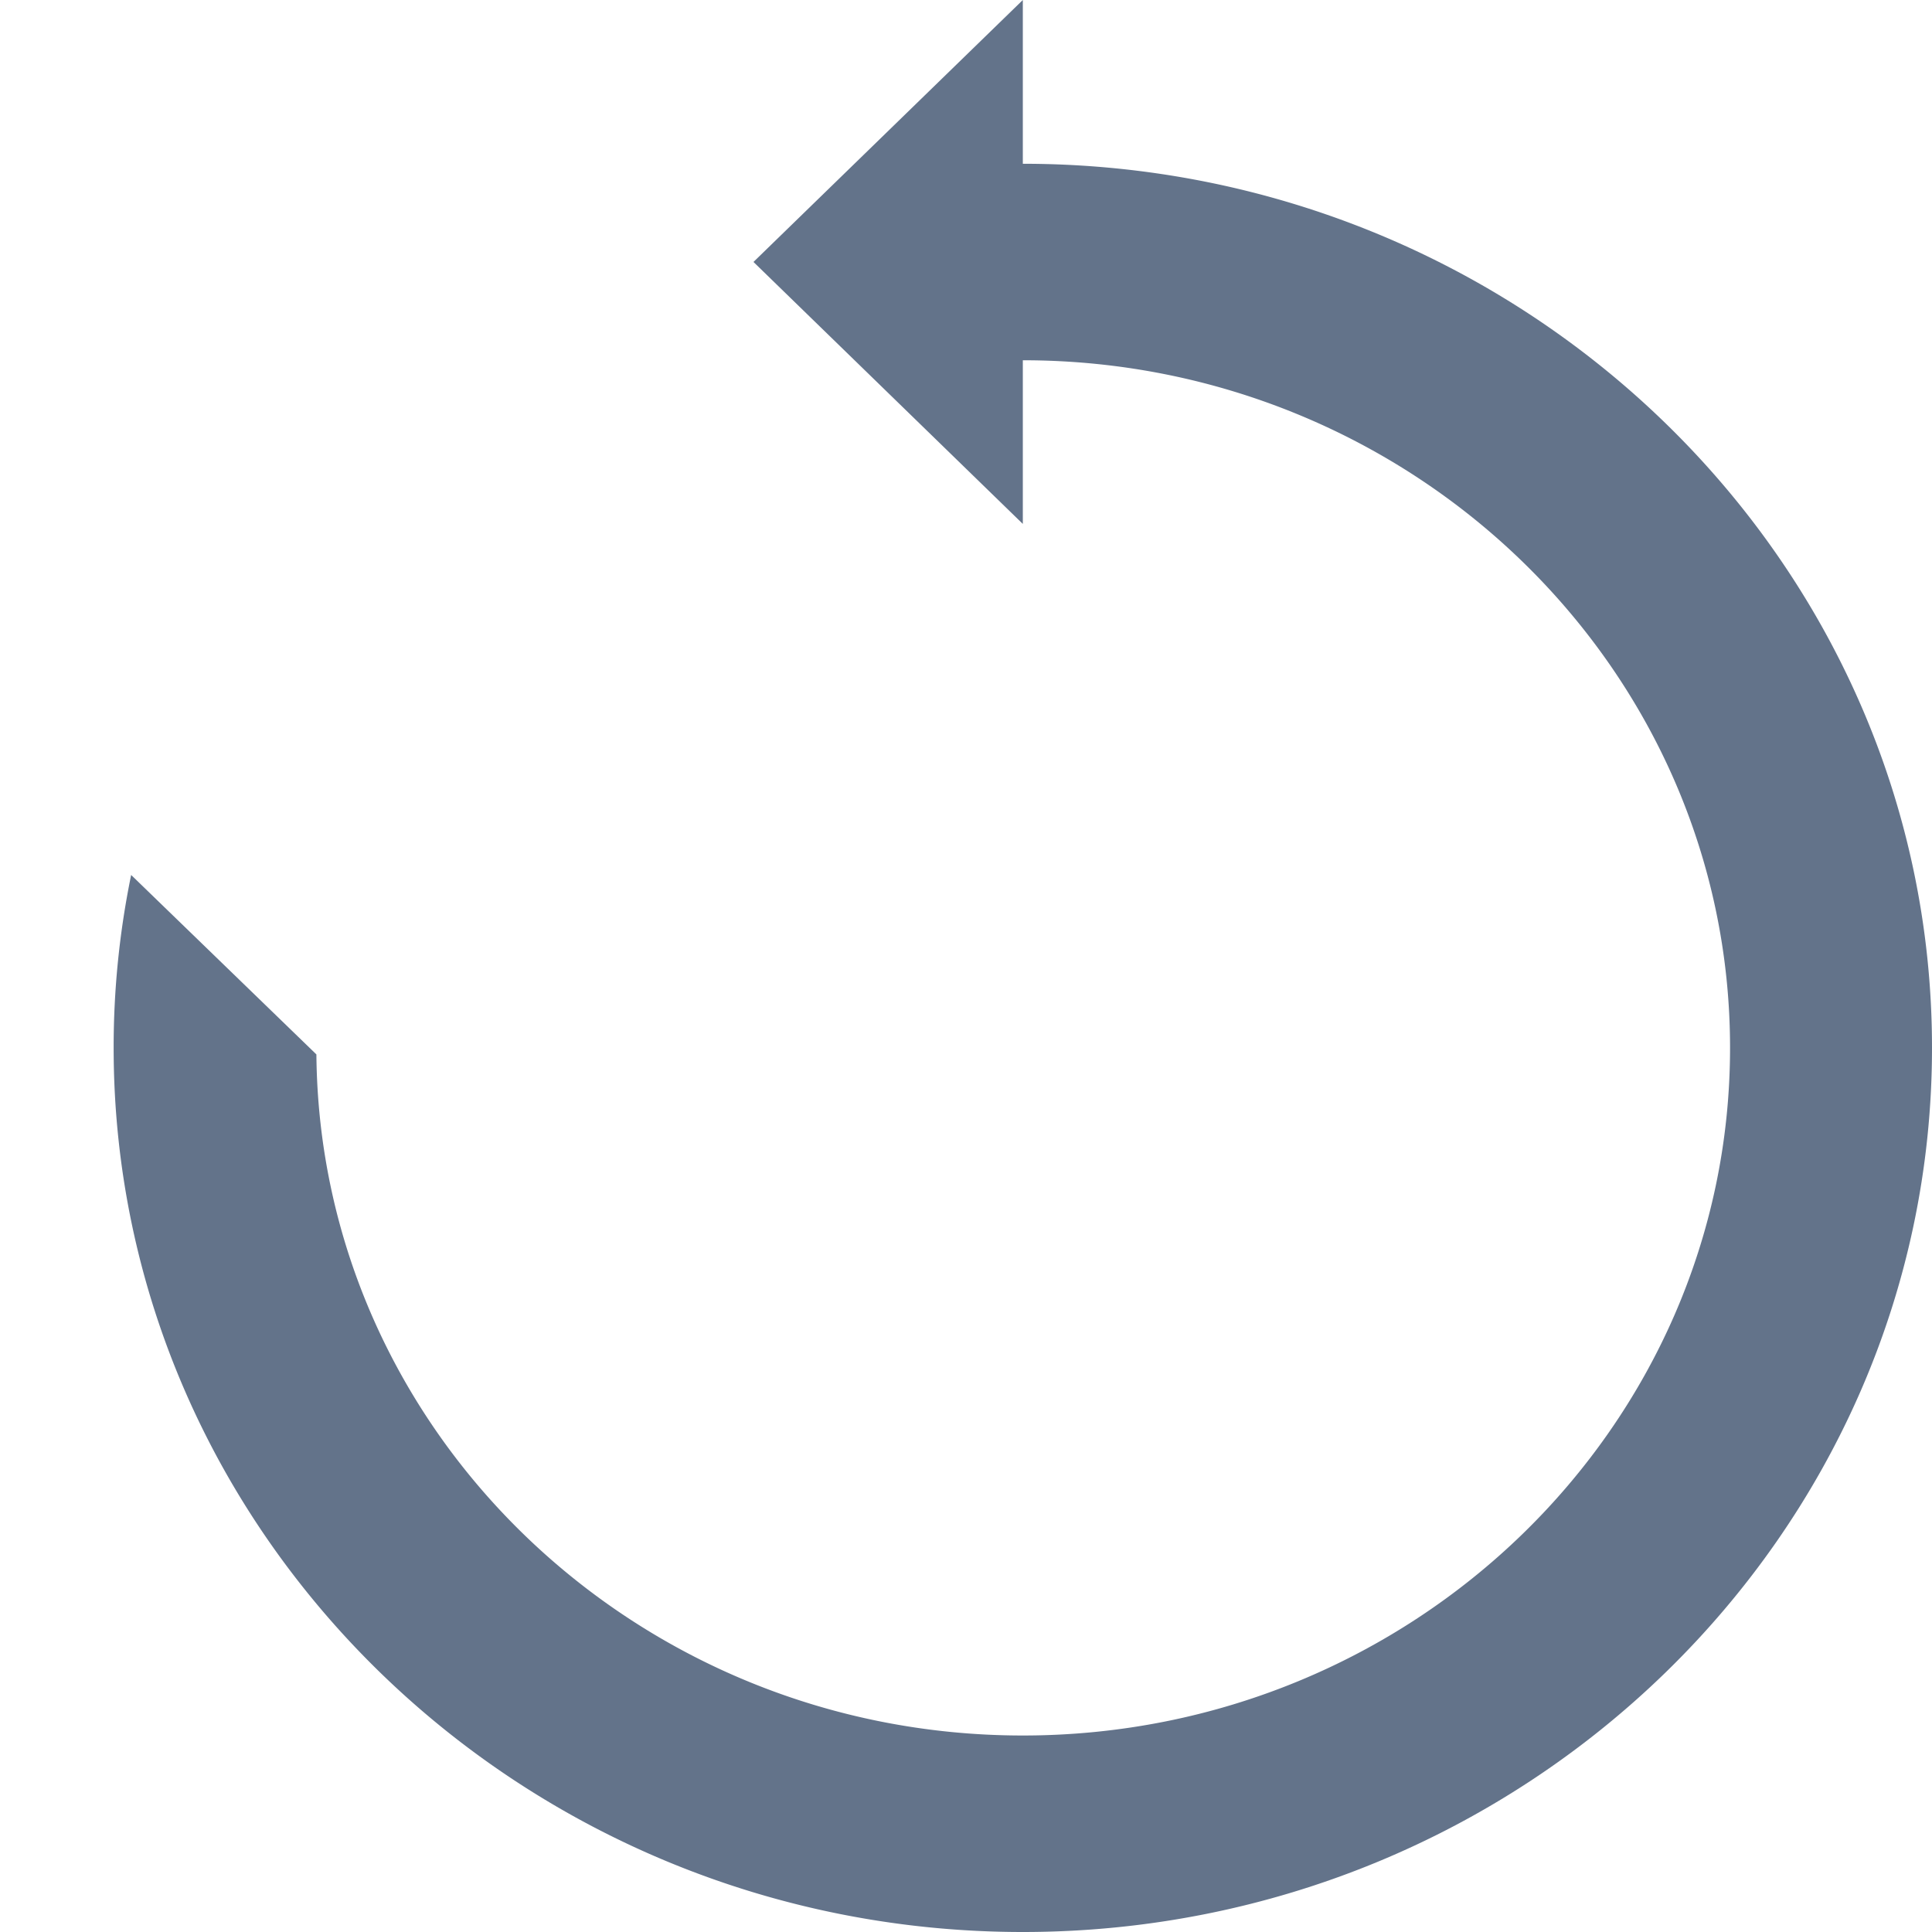 <svg xmlns="http://www.w3.org/2000/svg" width="17" height="17" viewBox="0 0 17 17">
    <g fill="none" fill-rule="evenodd">
        <path fill="" d="M0 0h17v17H0z"/>
        <path fill="#63738a" d="M9 1.441V0L6.63 2.305 9 4.61V3.17c3.431 0 6.223 2.713 6.223 6.05 0 3.337-2.792 6.051-6.223 6.051-3.408 0-6.187-2.68-6.216-5.993l-1.63-1.579A7.528 7.528 0 0 0 1 9.22C1 13.508 4.59 17 9 17s8-3.492 8-7.78c0-4.287-3.59-7.779-8-7.779"/>
    </g>
</svg>
